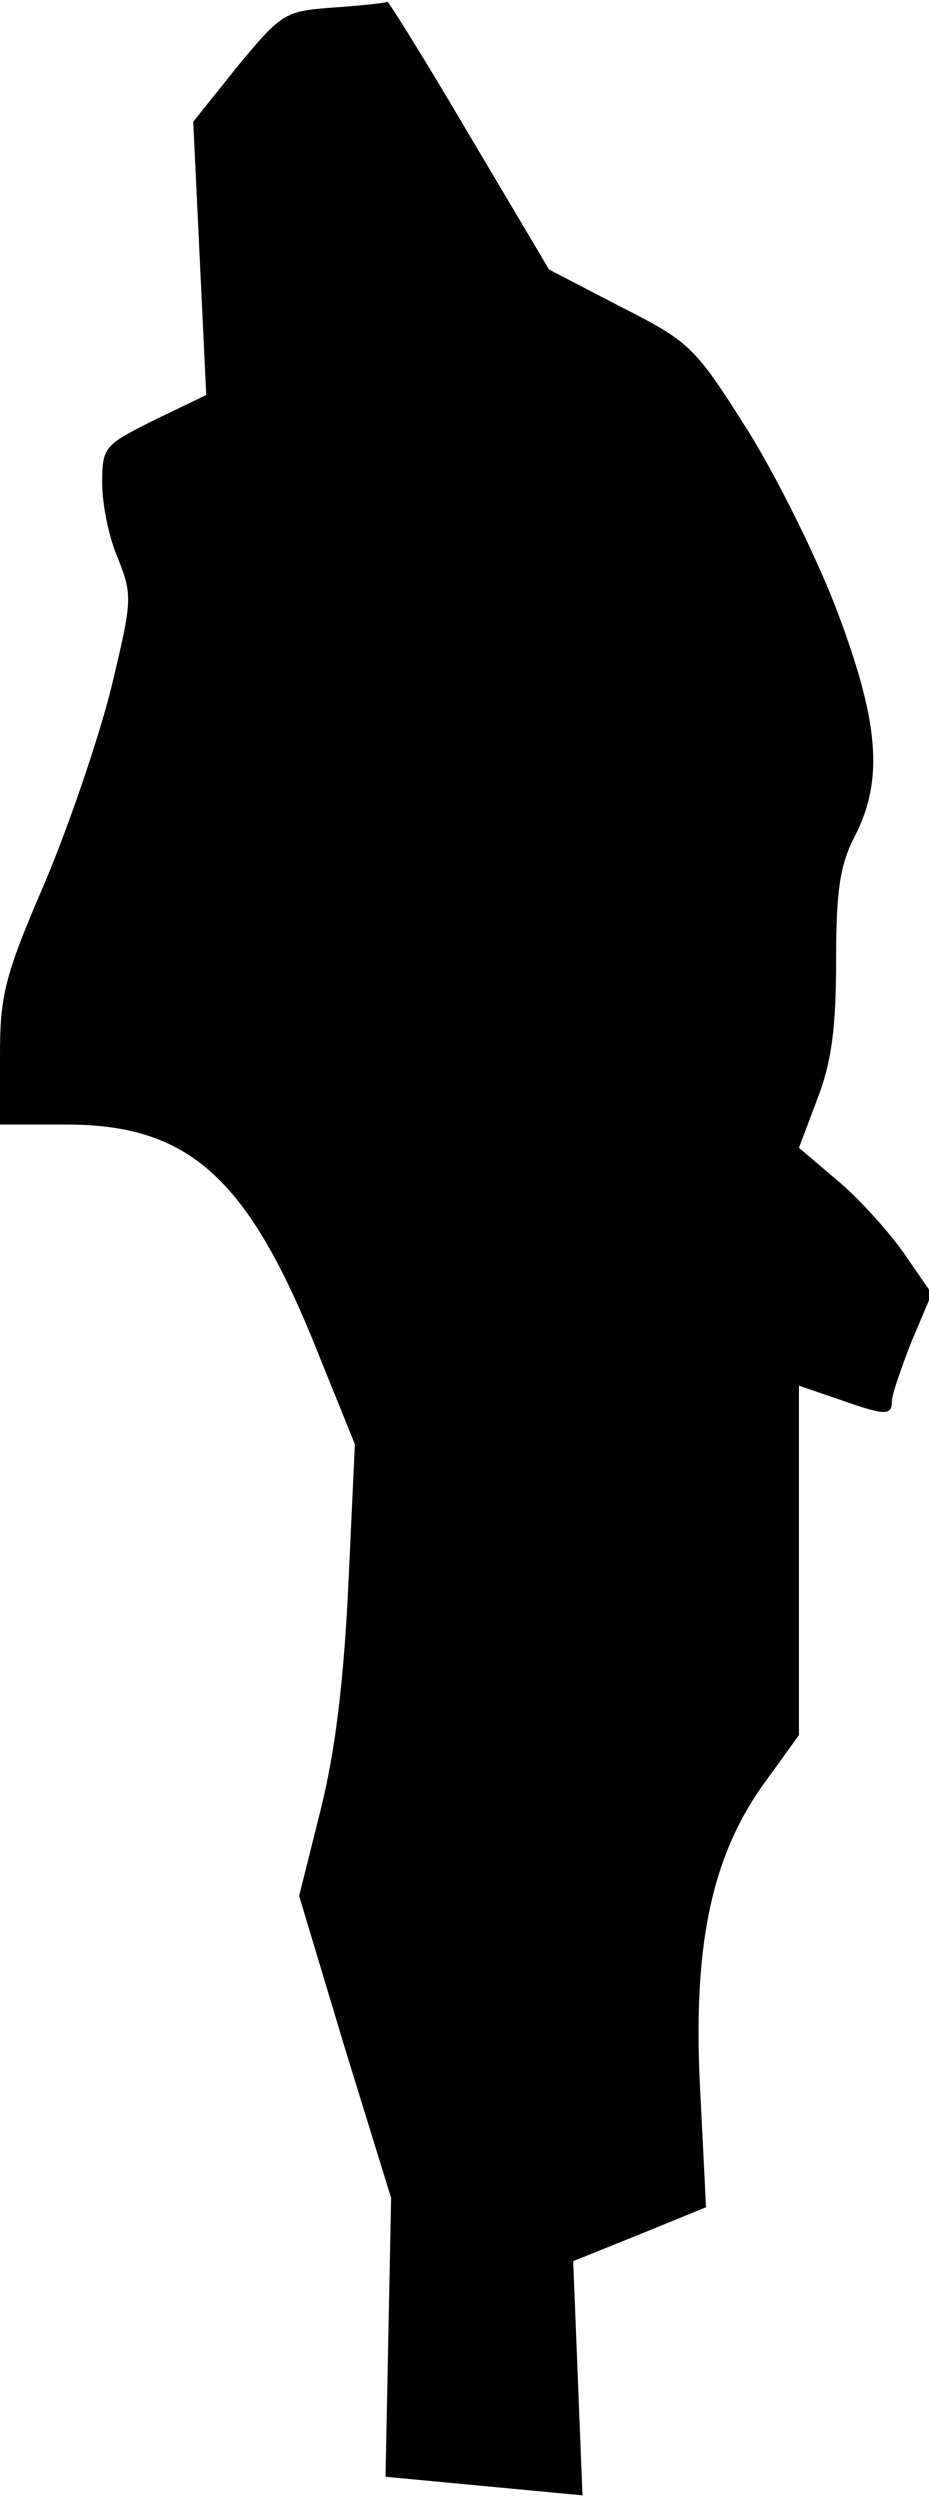 <?xml version="1.0" standalone="no"?>
<!DOCTYPE svg PUBLIC "-//W3C//DTD SVG 20010904//EN"
 "http://www.w3.org/TR/2001/REC-SVG-20010904/DTD/svg10.dtd">
<svg version="1.0" xmlns="http://www.w3.org/2000/svg"
 width="100pt" height="269pt" viewBox="0 0 100 269"
 preserveAspectRatio="xMidYMid meet">
<g transform="translate(0,269) scale(0.1,-0.1)"
fill="#000000" stroke="none">
<path fill="#000000" stroke="none" d="M360 2682 c-53 -4 -56 -5 -104 -63
l-48 -60 7 -147 7 -147 -56 -27 c-54 -27 -56 -29 -56 -68 0 -22 7 -58 17 -81
16 -40 15 -46 -7 -138 -13 -53 -45 -147 -71 -209 -44 -102 -49 -122 -49 -188
l0 -74 71 0 c134 0 197 -58 273 -250 l38 -94 -7 -151 c-5 -104 -14 -179 -30
-243 l-23 -92 49 -163 50 -162 -3 -150 -3 -150 106 -10 106 -10 -5 126 -5 126
72 29 71 29 -6 120 c-9 158 11 255 67 334 l39 54 0 188 0 188 41 -14 c51 -18
59 -19 59 -3 0 7 10 36 21 64 l22 52 -31 45 c-18 25 -50 60 -72 78 l-40 34 20
53 c15 39 20 76 20 148 0 75 4 103 20 134 32 62 26 125 -21 248 -23 59 -67
147 -98 195 -53 84 -60 90 -133 127 l-77 40 -86 145 c-47 80 -87 144 -88 143
-1 -1 -27 -4 -57 -6z"/>
</g>
</svg>
